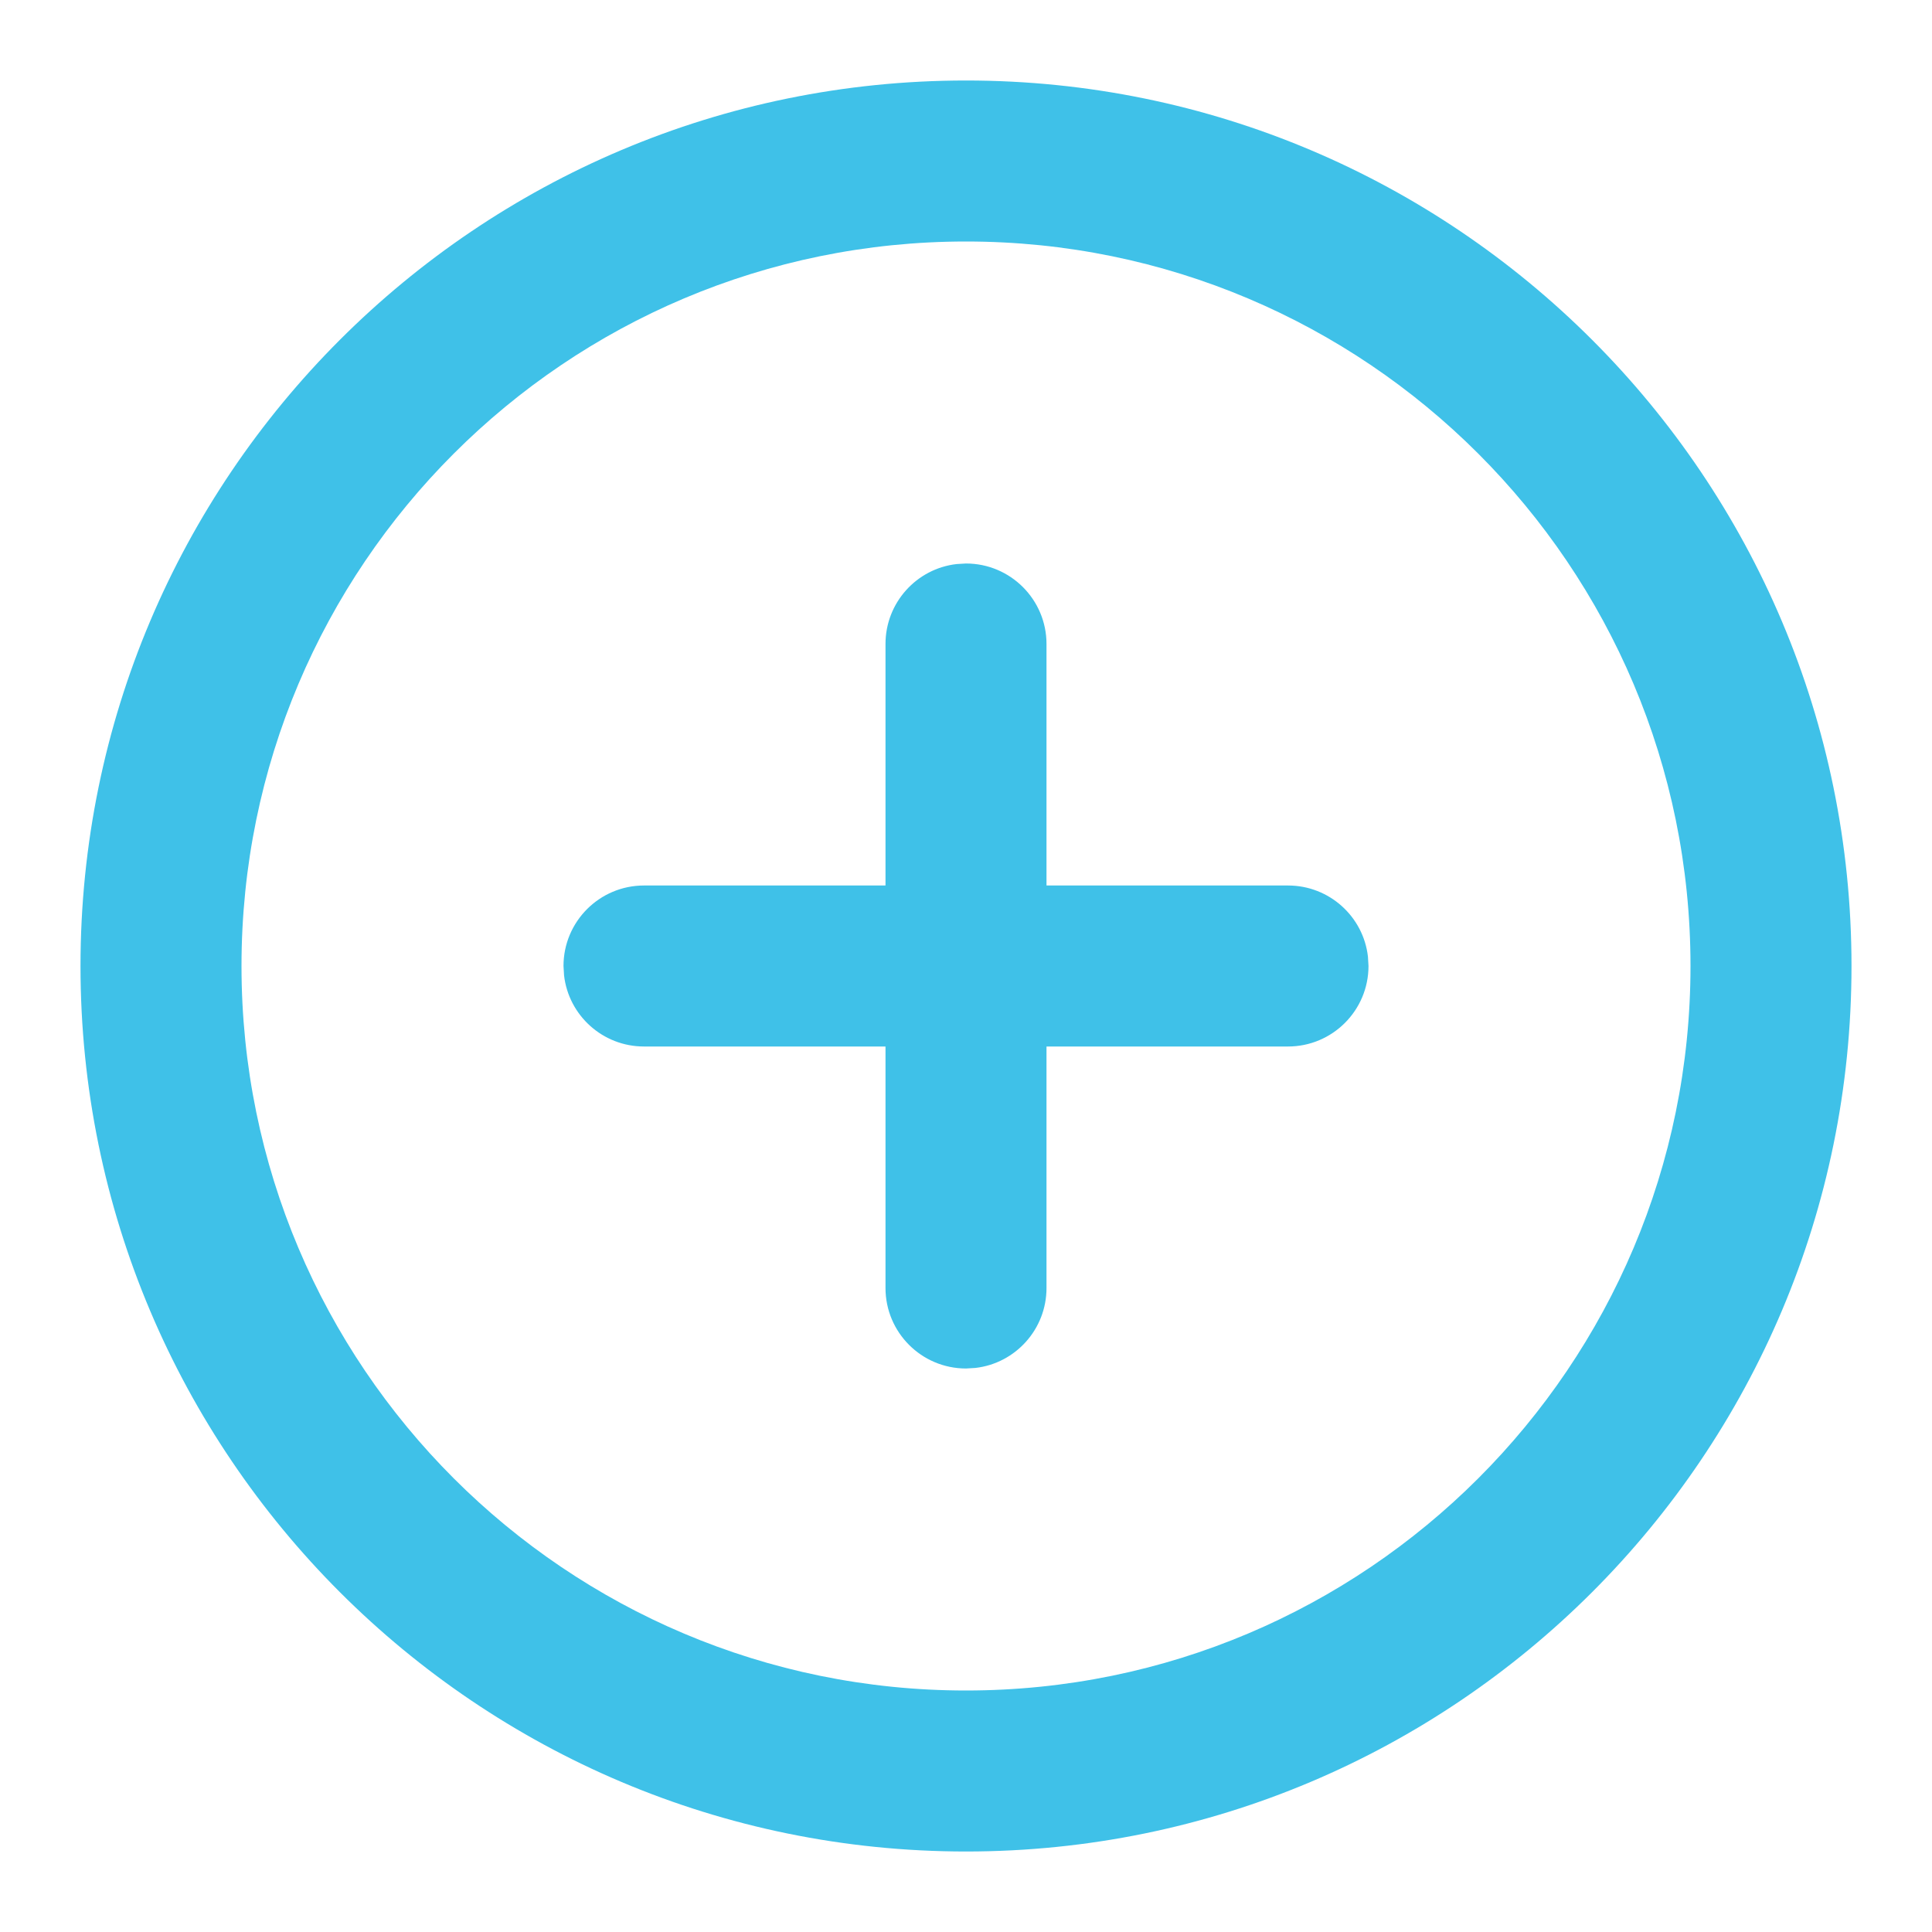 <?xml version="1.0" encoding="UTF-8"?>
<svg width="24px" height="24px" viewBox="0 0 24 24" version="1.1" xmlns="http://www.w3.org/2000/svg" xmlns:xlink="http://www.w3.org/1999/xlink">
    <title>5DEC6F7B-4FBC-4F3E-842A-8BB7A95696E9</title>
    <g id="Recruit---Job-Posting" stroke="none" stroke-width="1" fill="none" fill-rule="evenodd">
        <g id="0301---Recruit---Job-Posting-List" transform="translate(-312, -190)" fill="#3FC1E8">
            <g id="2.-Atoms/Step/Create-New-Job-Active" transform="translate(280, 174)">
                <g id="1.-Subatoms/Icons/activity" transform="translate(32, 16)">
                    <path d="M12,1 C18.075,1 23,5.925 23,12 C23,18.075 18.075,23 12,23 C5.925,23 1,18.075 1,12 C1,5.925 5.925,1 12,1 Z M12,3 C7.029,3 3,7.029 3,12 C3,16.971 7.029,21 12,21 C16.971,21 21,16.971 21,12 C21,7.029 16.971,3 12,3 Z M12,7 C12.552,7 13,7.448 13,8 L13,8 L13,11 L16,11 C16.513,11 16.936,11.386 16.993,11.883 L17,12 C17,12.552 16.552,13 16,13 L16,13 L13,13 L13,16 C13,16.513 12.614,16.936 12.117,16.993 L12,17 C11.448,17 11,16.552 11,16 L11,16 L11,13 L8,13 C7.487,13 7.064,12.614 7.007,12.117 L7,12 C7,11.448 7.448,11 8,11 L8,11 L11,11 L11,8 C11,7.487 11.386,7.064 11.883,7.007 Z" id="Combined-Shape"></path>
                </g>
            </g>
        </g>
    </g>
</svg>